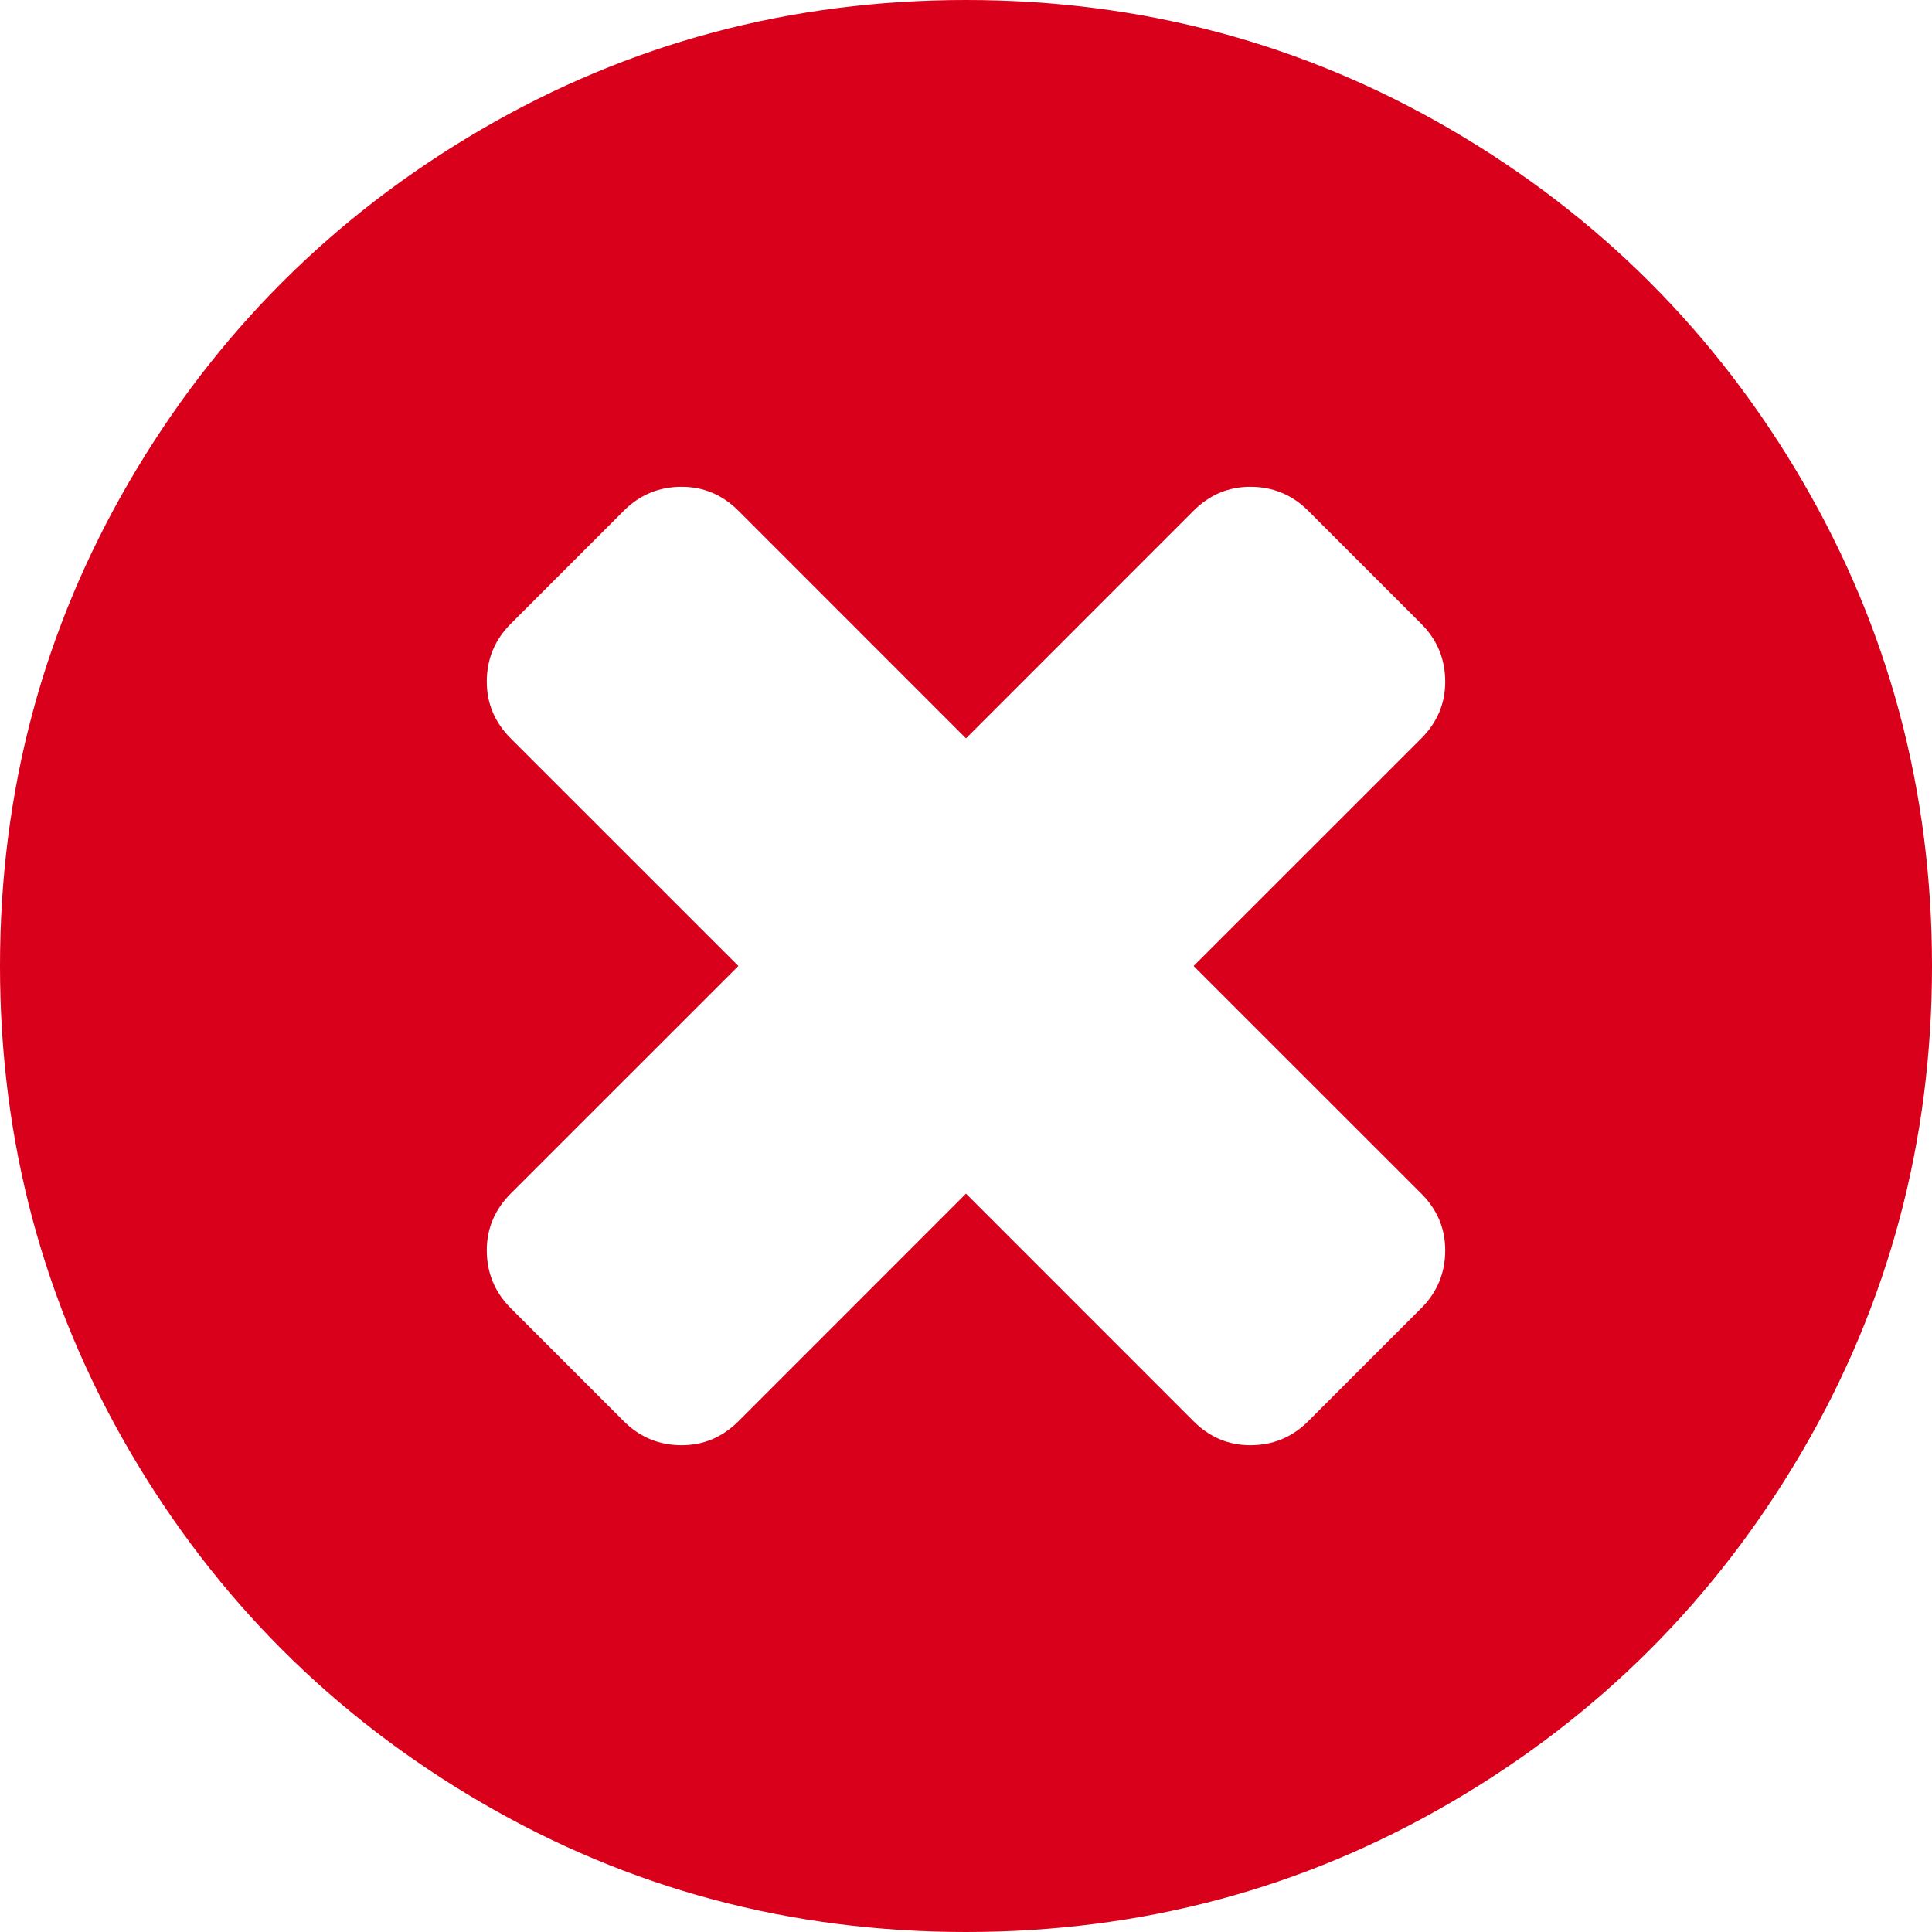 ﻿<?xml version="1.0" encoding="utf-8"?>
<svg version="1.1" xmlns:xlink="http://www.w3.org/1999/xlink" width="22px" height="22px" xmlns="http://www.w3.org/2000/svg">
  <g transform="matrix(1 0 0 1 -1014 -445 )">
    <path d="M 16.185 14.896  C 16.366 14.714  16.457 14.495  16.457 14.237  C 16.457 13.989  16.366 13.774  16.185 13.592  L 13.592 11  L 16.185 8.408  C 16.366 8.226  16.457 8.011  16.457 7.763  C 16.457 7.505  16.366 7.286  16.185 7.104  L 14.896 5.815  C 14.714 5.634  14.495 5.543  14.237 5.543  C 13.989 5.543  13.774 5.634  13.592 5.815  L 11 8.408  L 8.408 5.815  C 8.226 5.634  8.011 5.543  7.763 5.543  C 7.505 5.543  7.286 5.634  7.104 5.815  L 5.815 7.104  C 5.634 7.286  5.543 7.505  5.543 7.763  C 5.543 8.011  5.634 8.226  5.815 8.408  L 8.408 11  L 5.815 13.592  C 5.634 13.774  5.543 13.989  5.543 14.237  C 5.543 14.495  5.634 14.714  5.815 14.896  L 7.104 16.185  C 7.286 16.366  7.505 16.457  7.763 16.457  C 8.011 16.457  8.226 16.366  8.408 16.185  L 11 13.592  L 13.592 16.185  C 13.774 16.366  13.989 16.457  14.237 16.457  C 14.495 16.457  14.714 16.366  14.896 16.185  L 16.185 14.896  Z M 20.525 5.479  C 21.508 7.164  22 9.004  22 11  C 22 12.996  21.508 14.836  20.525 16.521  C 19.541 18.207  18.207 19.541  16.521 20.525  C 14.836 21.508  12.996 22  11 22  C 9.004 22  7.164 21.508  5.479 20.525  C 3.793 19.541  2.459 18.207  1.475 16.521  C 0.492 14.836  0 12.996  0 11  C 0 9.004  0.492 7.164  1.475 5.479  C 2.459 3.793  3.793 2.459  5.479 1.475  C 7.164 0.492  9.004 0  11 0  C 12.996 0  14.836 0.492  16.521 1.475  C 18.207 2.459  19.541 3.793  20.525 5.479  Z " fill-rule="nonzero" fill="#d9001b" stroke="none" transform="matrix(1 0 0 1 1014 445 )" />
  </g>
</svg>
